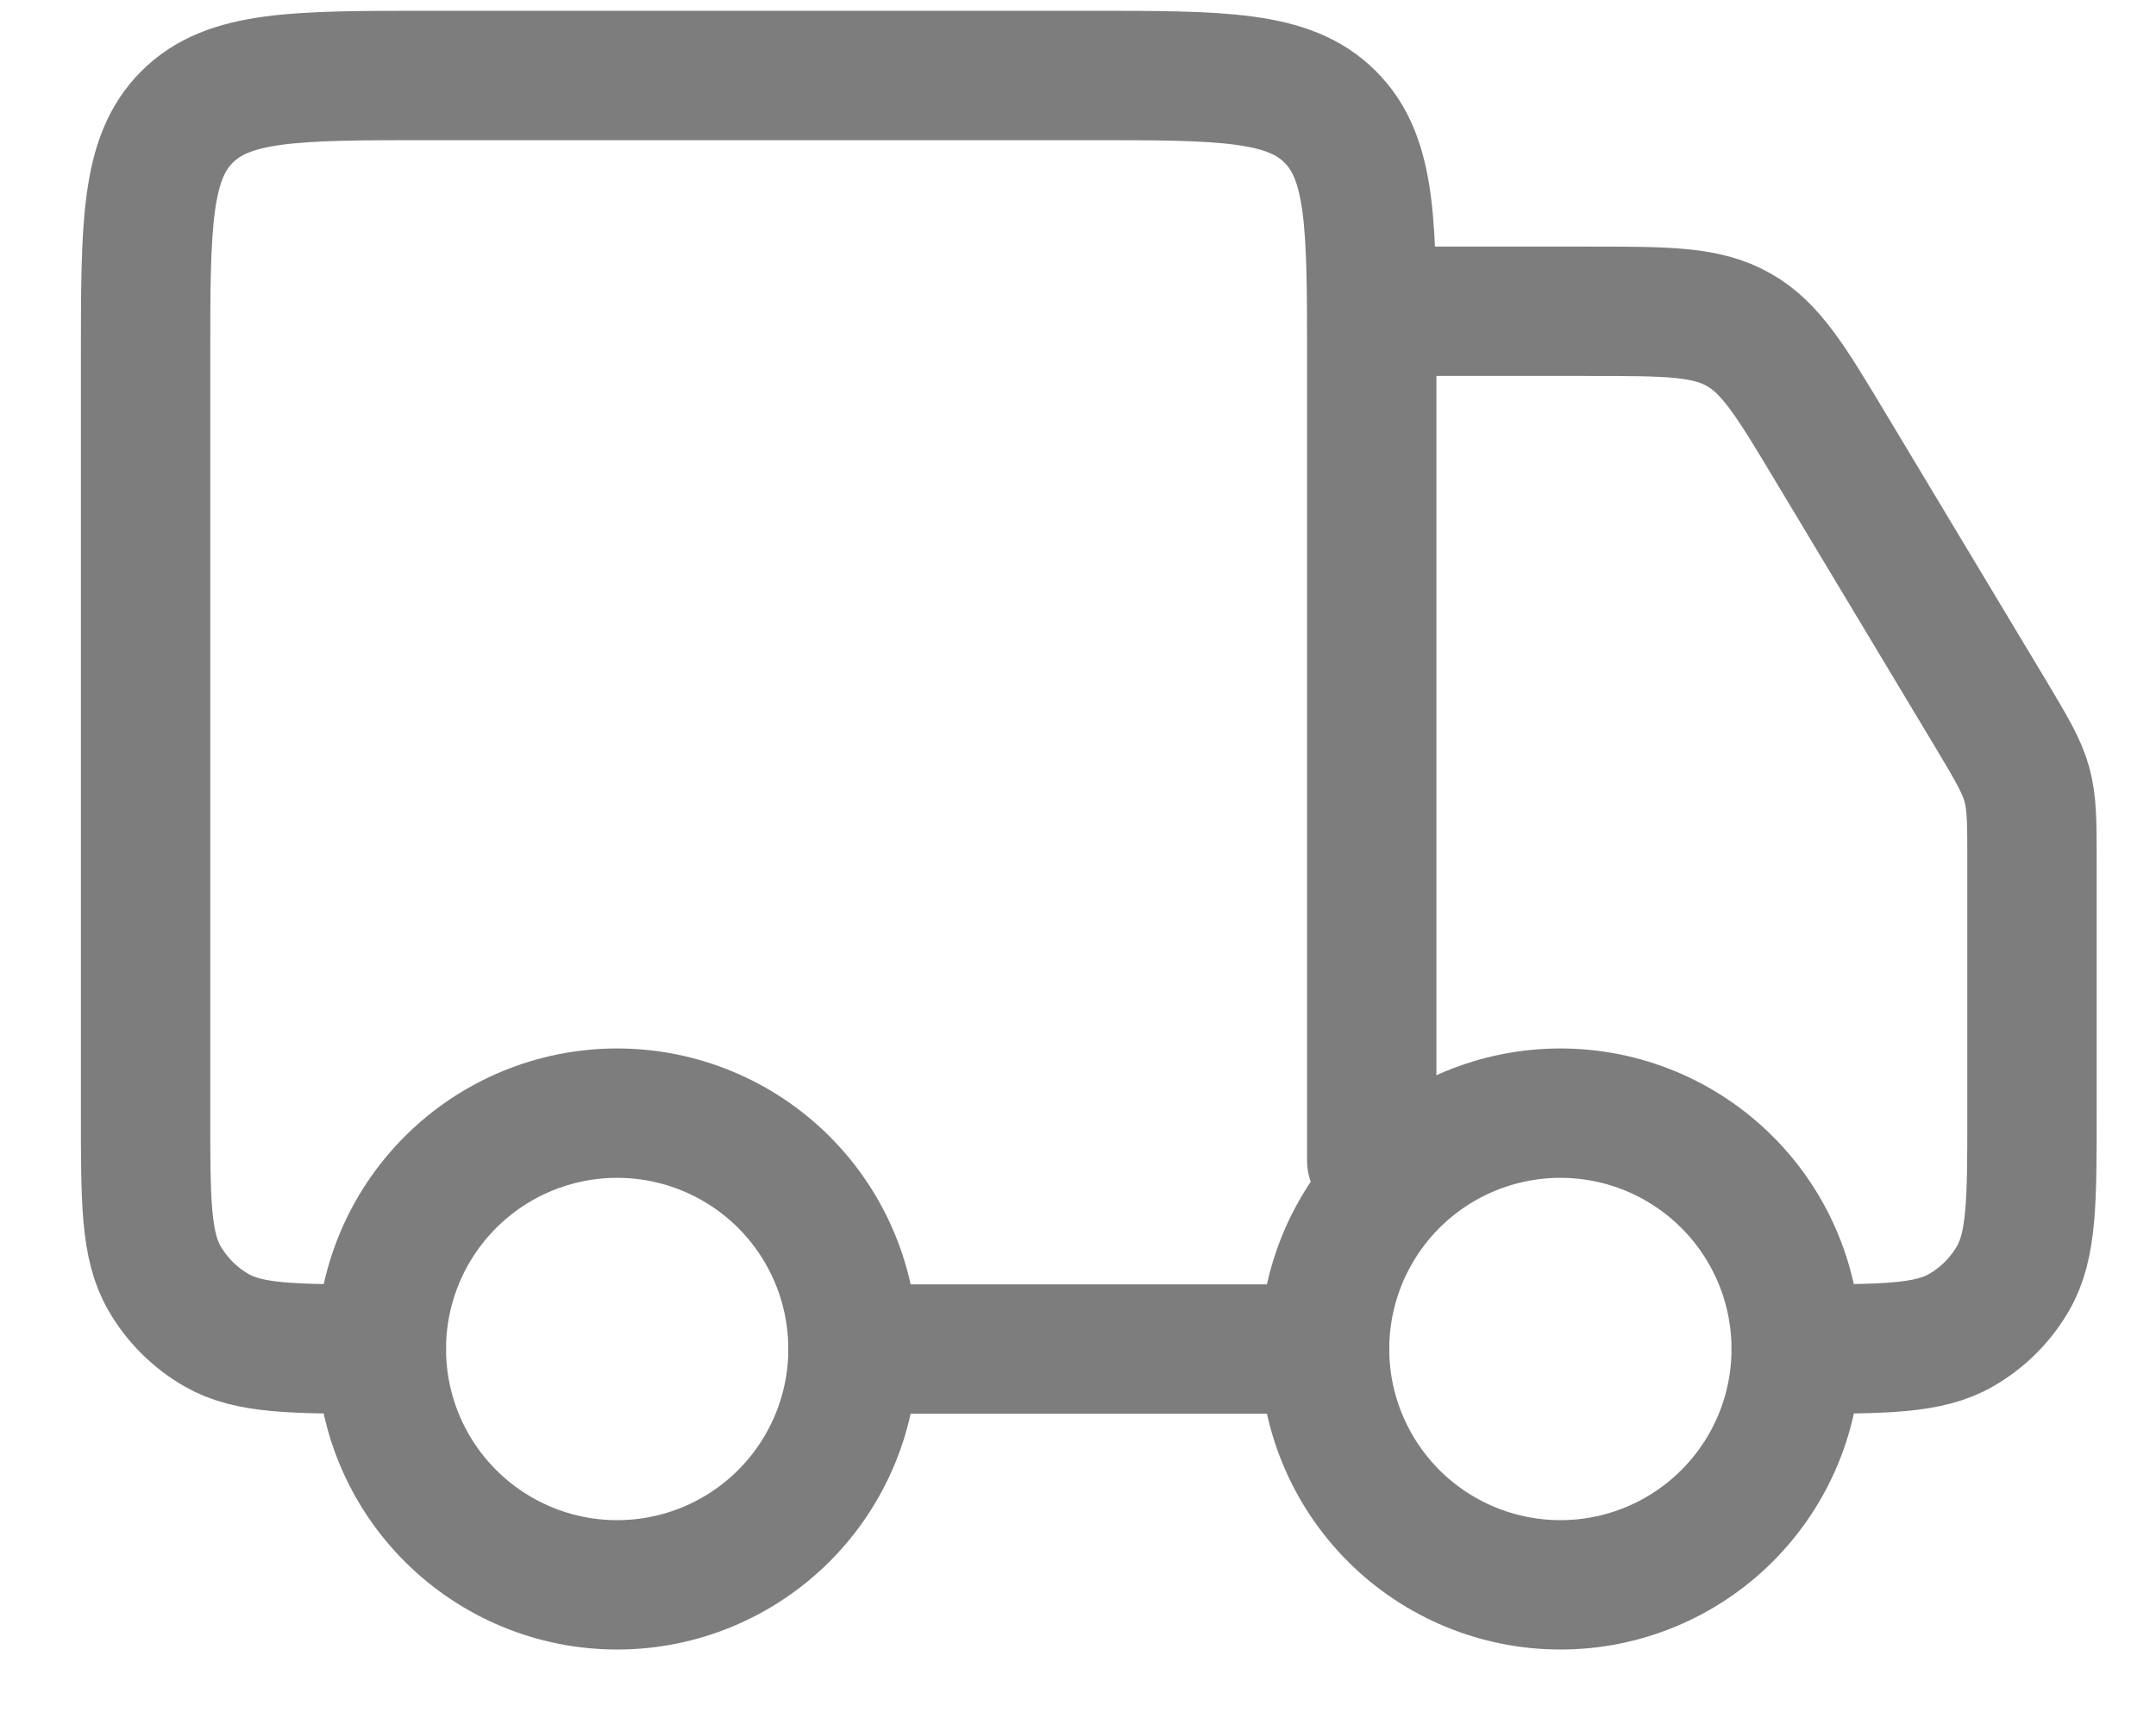 <svg width="25" height="20" viewBox="0 0 25 20" fill="none" xmlns="http://www.w3.org/2000/svg">
<g id="Group">
<path id="Vector" d="M20.828 15.641C20.828 16.366 20.54 17.061 20.027 17.574C19.514 18.087 18.819 18.375 18.094 18.375C17.369 18.375 16.673 18.087 16.16 17.574C15.648 17.061 15.359 16.366 15.359 15.641C15.359 14.915 15.648 14.22 16.16 13.707C16.673 13.194 17.369 12.906 18.094 12.906C18.819 12.906 19.514 13.194 20.027 13.707C20.54 14.22 20.828 14.915 20.828 15.641ZM9.891 15.641C9.891 16.366 9.603 17.061 9.09 17.574C8.577 18.087 7.881 18.375 7.156 18.375C6.431 18.375 5.736 18.087 5.223 17.574C4.71 17.061 4.422 16.366 4.422 15.641C4.422 14.915 4.71 14.22 5.223 13.707C5.736 13.194 6.431 12.906 7.156 12.906C7.881 12.906 8.577 13.194 9.09 13.707C9.603 14.22 9.891 14.915 9.891 15.641Z" stroke="#7D7D7D" stroke-width="1.5" stroke-linecap="round" stroke-linejoin="round"/>
<path id="Vector_2" d="M15.359 15.641H9.891M15.906 13.453V4.156C15.906 2.61 15.906 1.836 15.425 1.356C14.946 0.875 14.173 0.875 12.625 0.875H4.969C3.422 0.875 2.649 0.875 2.169 1.356C1.688 1.835 1.688 2.609 1.688 4.156V12.906C1.688 13.929 1.688 14.44 1.907 14.82C2.051 15.07 2.258 15.277 2.508 15.421C2.888 15.641 3.399 15.641 4.422 15.641M16.453 3.609H18.423C19.331 3.609 19.785 3.609 20.161 3.823C20.537 4.035 20.77 4.424 21.237 5.203L23.096 8.298C23.327 8.685 23.443 8.88 23.503 9.095C23.562 9.31 23.562 9.535 23.562 9.987V12.906C23.562 13.929 23.562 14.44 23.343 14.82C23.199 15.07 22.992 15.277 22.742 15.421C22.362 15.641 21.851 15.641 20.828 15.641" stroke="#7D7D7D" stroke-width="1.5" stroke-linecap="round" stroke-linejoin="round"/>
</g>
</svg>
